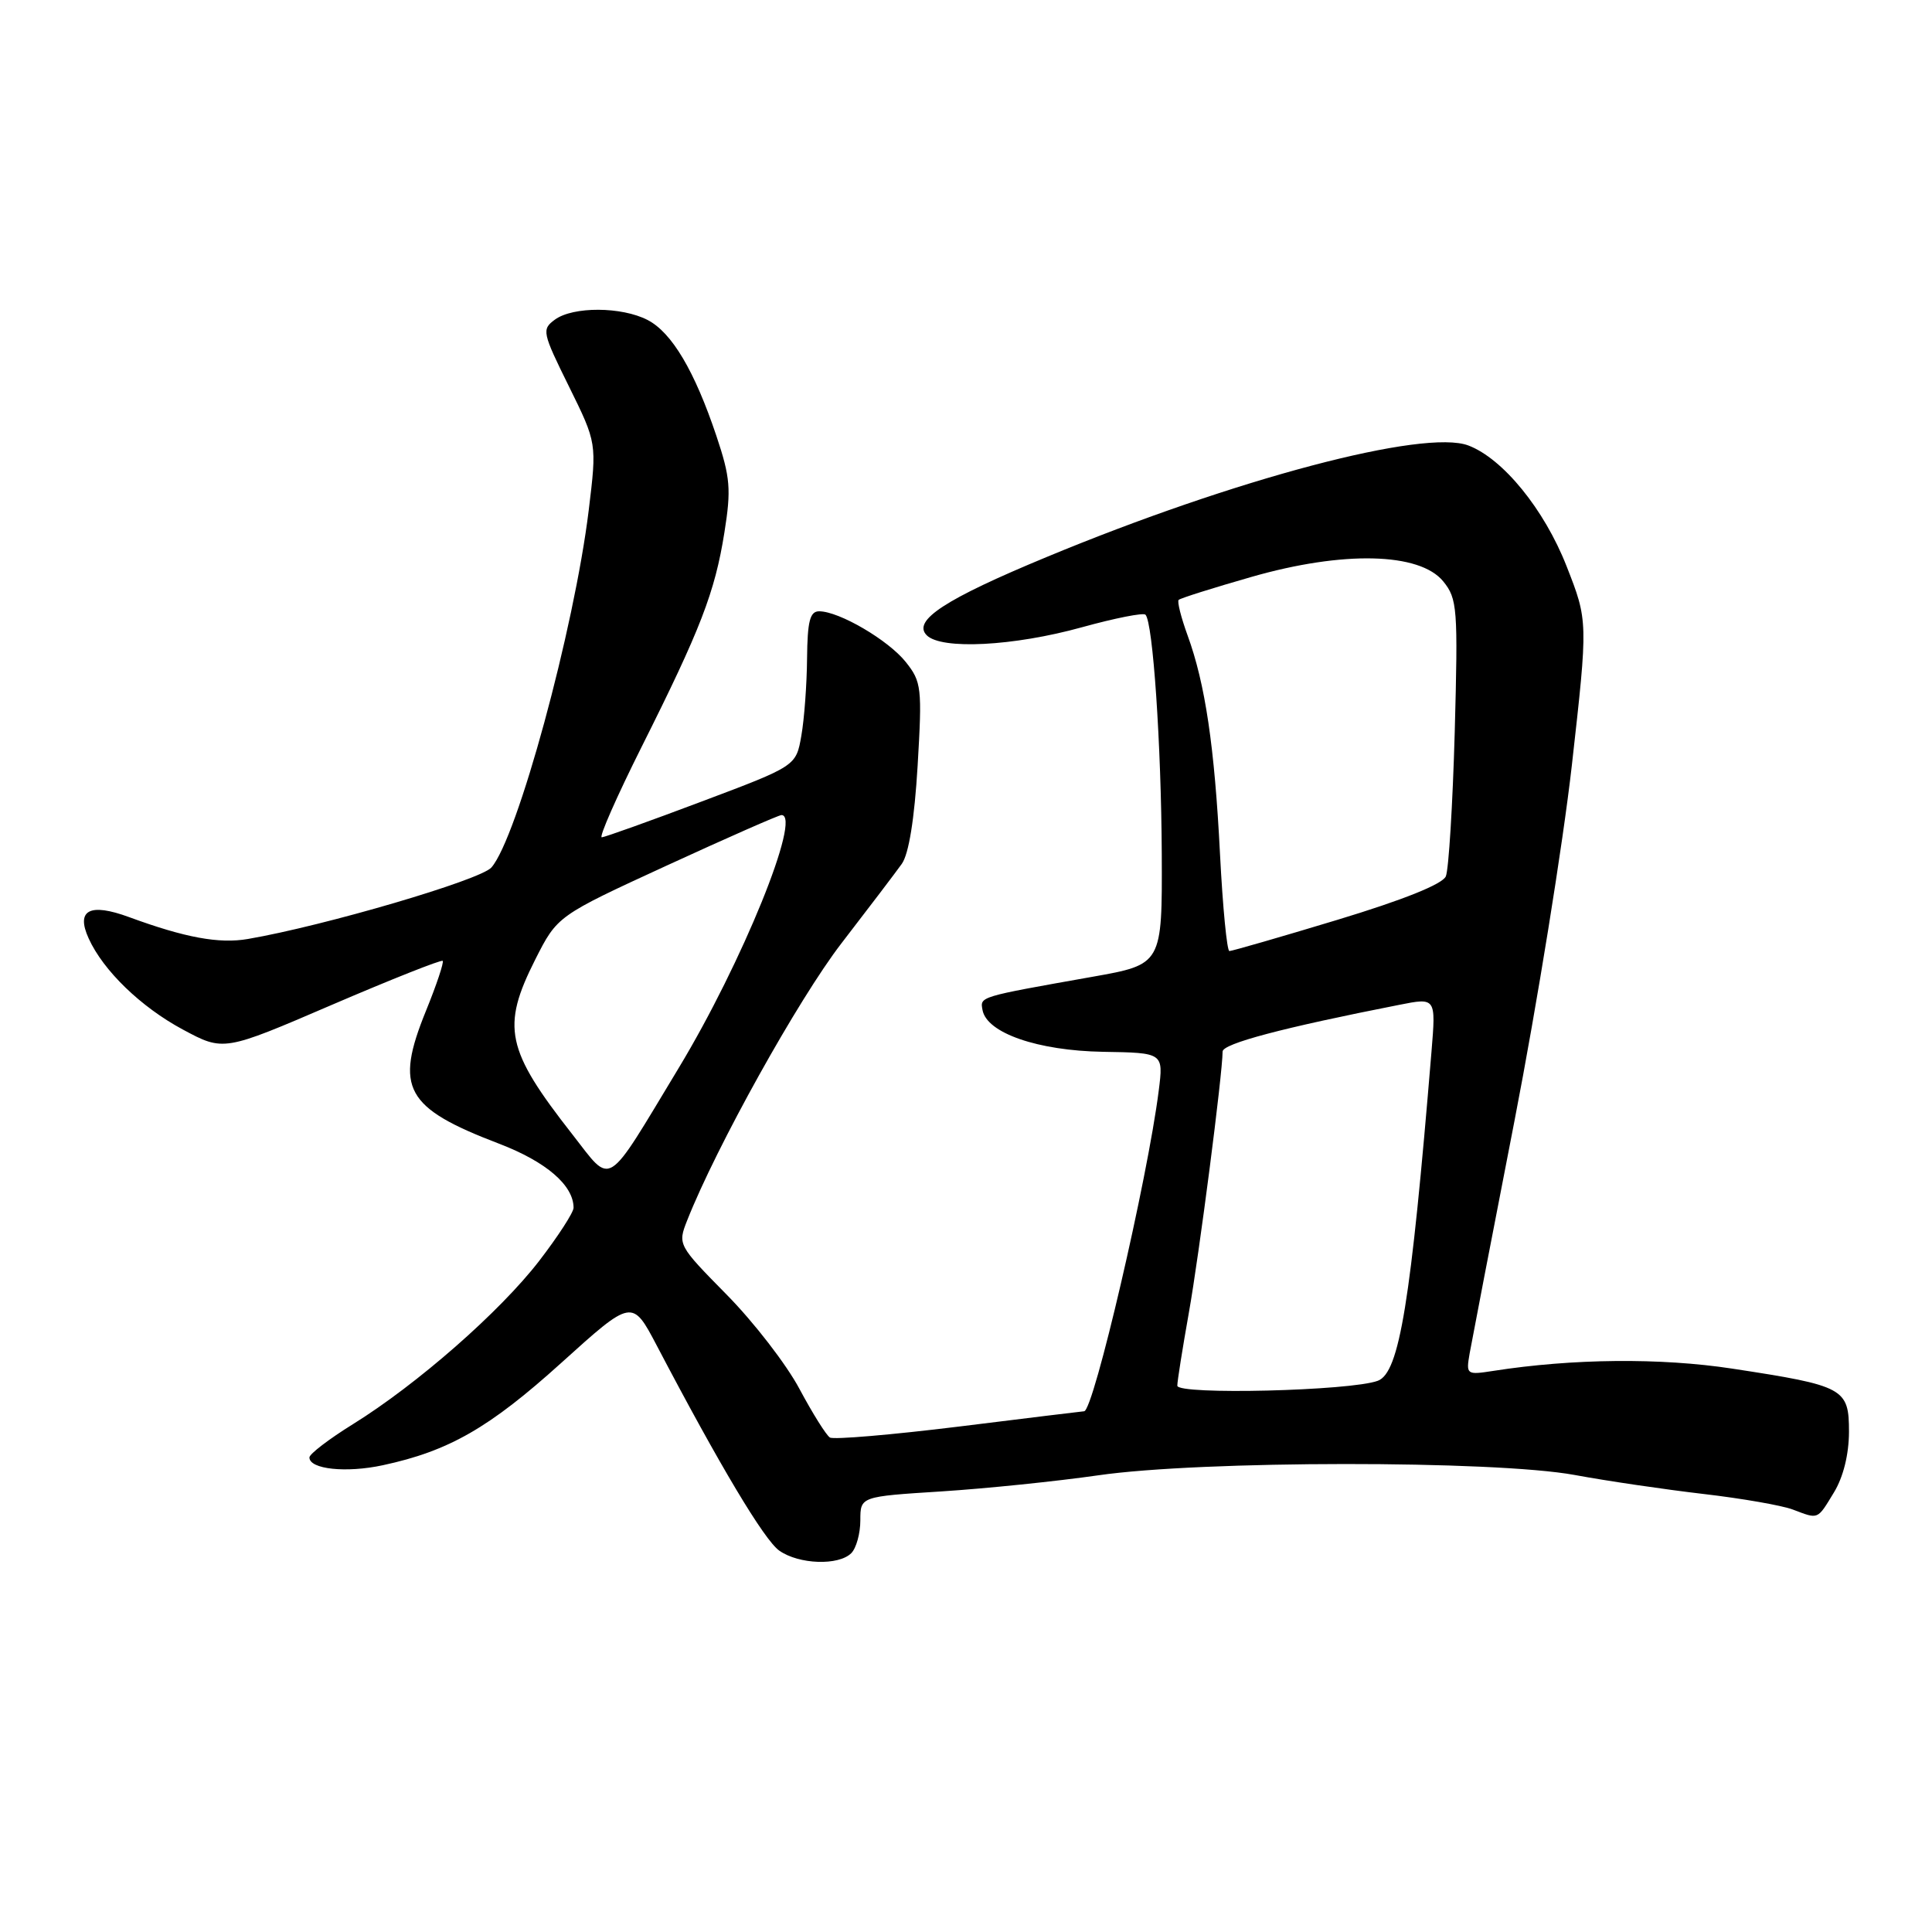 <?xml version="1.0" encoding="UTF-8" standalone="no"?>
<!DOCTYPE svg PUBLIC "-//W3C//DTD SVG 1.1//EN" "http://www.w3.org/Graphics/SVG/1.1/DTD/svg11.dtd" >
<svg xmlns="http://www.w3.org/2000/svg" xmlns:xlink="http://www.w3.org/1999/xlink" version="1.1" viewBox="0 0 256 256">
 <g >
 <path fill="currentColor"
d=" M 112.80 205.80 C 113.46 205.14 114.00 203.18 114.00 201.45 C 114.00 198.30 114.00 198.30 124.75 197.62 C 130.66 197.24 140.00 196.28 145.50 195.49 C 159.13 193.51 197.98 193.49 208.64 195.44 C 212.96 196.24 220.66 197.37 225.73 197.96 C 230.81 198.55 236.13 199.48 237.55 200.02 C 241.01 201.33 240.77 201.43 243.01 197.75 C 244.25 195.71 244.99 192.72 245.00 189.73 C 245.00 183.95 244.39 183.62 229.53 181.35 C 220.02 179.90 208.39 180.01 197.87 181.65 C 194.33 182.20 194.25 182.15 194.73 179.36 C 195.01 177.79 197.68 163.90 200.68 148.50 C 203.67 133.10 207.09 111.90 208.28 101.39 C 210.43 82.28 210.43 82.28 207.57 75.00 C 204.62 67.49 199.15 60.77 194.57 59.03 C 188.74 56.81 163.68 63.43 138.68 73.81 C 125.24 79.38 120.87 82.23 122.79 84.17 C 124.71 86.12 134.30 85.63 143.38 83.11 C 147.72 81.91 151.50 81.16 151.78 81.45 C 152.77 82.44 153.87 98.65 153.94 113.15 C 154.00 127.79 154.00 127.79 144.75 129.43 C 129.60 132.12 129.86 132.04 130.19 133.84 C 130.76 136.89 137.51 139.22 146.16 139.37 C 154.17 139.50 154.17 139.50 153.54 144.50 C 152.06 156.24 144.90 187.00 143.65 187.00 C 143.51 187.00 136.07 187.91 127.12 189.02 C 118.18 190.12 110.46 190.78 109.97 190.48 C 109.48 190.18 107.67 187.28 105.94 184.05 C 104.22 180.81 99.88 175.19 96.29 171.55 C 89.84 165.00 89.79 164.91 91.05 161.72 C 94.90 151.96 105.79 132.40 111.49 125.00 C 115.09 120.33 118.69 115.59 119.49 114.47 C 120.42 113.17 121.17 108.53 121.59 101.47 C 122.20 91.14 122.11 90.34 120.02 87.72 C 117.71 84.82 111.19 81.00 108.54 81.00 C 107.32 81.00 106.99 82.31 106.94 87.25 C 106.91 90.69 106.57 95.30 106.18 97.50 C 105.48 101.50 105.48 101.50 92.99 106.20 C 86.12 108.79 80.16 110.92 79.74 110.95 C 79.33 110.98 81.71 105.57 85.03 98.94 C 92.84 83.36 94.73 78.47 95.99 70.54 C 96.90 64.84 96.77 63.26 94.93 57.77 C 92.04 49.15 89.02 44.06 85.81 42.40 C 82.37 40.62 75.94 40.59 73.53 42.35 C 71.76 43.65 71.85 44.04 75.39 51.21 C 79.09 58.71 79.09 58.71 78.01 67.60 C 76.08 83.38 68.54 111.06 65.11 114.95 C 63.65 116.61 42.98 122.68 32.85 124.42 C 29.04 125.08 24.53 124.25 17.10 121.52 C 11.88 119.60 10.03 120.58 11.75 124.35 C 13.69 128.62 18.67 133.43 24.21 136.41 C 29.63 139.32 29.63 139.32 43.97 133.15 C 51.86 129.76 58.47 127.14 58.66 127.32 C 58.84 127.51 57.85 130.49 56.44 133.95 C 52.27 144.22 53.68 146.79 66.14 151.55 C 72.38 153.94 76.00 157.06 76.00 160.04 C 76.00 160.65 73.95 163.82 71.44 167.08 C 66.27 173.79 55.28 183.43 46.75 188.72 C 43.59 190.68 41.00 192.66 41.00 193.12 C 41.00 194.68 45.86 195.20 50.73 194.15 C 59.48 192.27 64.84 189.20 74.37 180.59 C 83.77 172.10 83.77 172.10 87.03 178.30 C 95.35 194.17 101.27 204.07 103.26 205.47 C 105.87 207.30 111.12 207.48 112.80 205.80 Z  M 156.00 183.61 C 156.00 183.00 156.69 178.68 157.52 174.00 C 158.89 166.33 162.00 142.25 162.00 139.34 C 162.00 138.29 169.92 136.19 185.39 133.15 C 190.27 132.18 190.27 132.18 189.68 139.34 C 186.94 172.62 185.43 181.89 182.57 182.96 C 178.99 184.30 156.00 184.86 156.00 183.61 Z  M 75.84 150.31 C 67.04 139.08 66.41 136.09 70.92 127.15 C 73.85 121.36 73.85 121.36 88.37 114.68 C 96.35 111.01 103.19 108.00 103.55 108.00 C 106.29 108.00 98.32 127.63 89.94 141.50 C 80.08 157.83 81.19 157.14 75.84 150.31 Z  M 161.66 113.22 C 160.94 98.96 159.70 90.59 157.36 84.19 C 156.50 81.82 155.96 79.70 156.18 79.49 C 156.39 79.27 160.74 77.90 165.84 76.44 C 177.97 72.96 188.12 73.20 191.24 77.04 C 193.11 79.34 193.20 80.61 192.76 97.00 C 192.49 106.62 191.96 115.23 191.58 116.12 C 191.13 117.16 185.94 119.24 177.19 121.89 C 169.66 124.17 163.23 126.02 162.90 126.02 C 162.58 126.01 162.02 120.25 161.66 113.22 Z "/>
</g>
</svg>